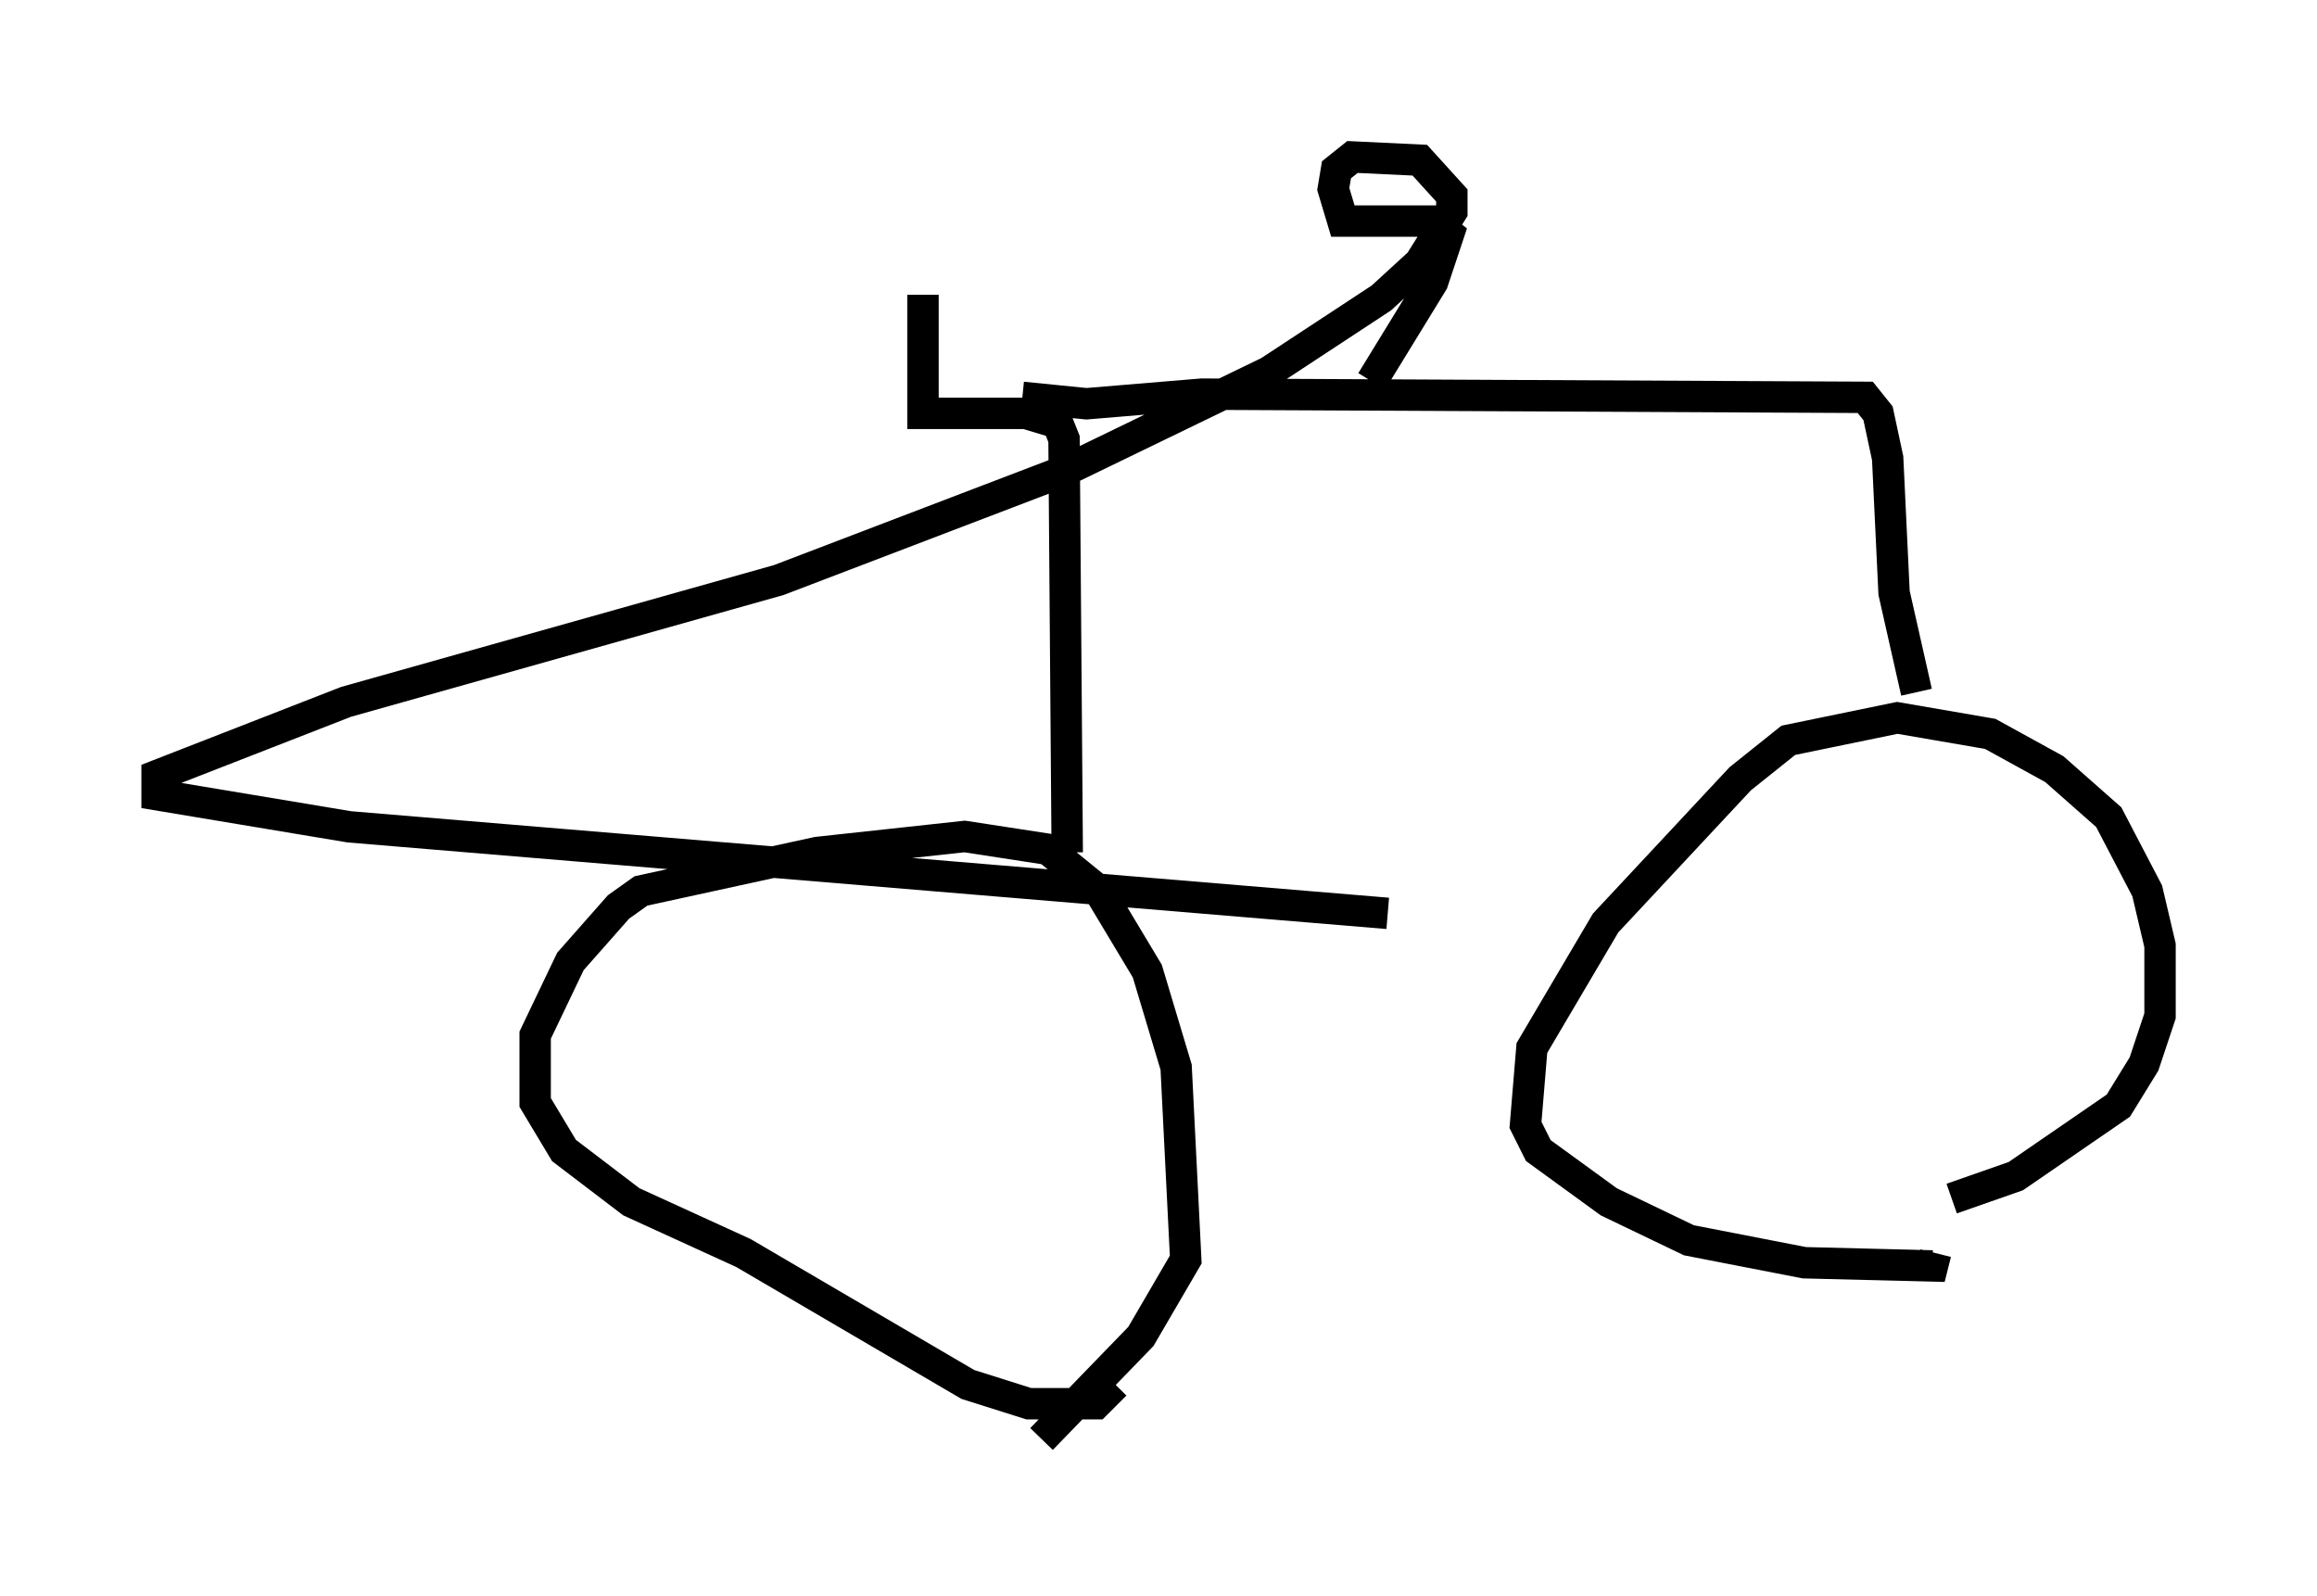 <?xml version="1.0" encoding="utf-8" ?>
<svg baseProfile="full" height="50.834" version="1.1" width="73.803" xmlns="http://www.w3.org/2000/svg" xmlns:ev="http://www.w3.org/2001/xml-events" xmlns:xlink="http://www.w3.org/1999/xlink"><defs /><rect fill="white" height="50.834" width="73.803" x="0" y="0" /><path d="M59.207, 38.177 m2.96, 0.0 l2.042, -0.715 3.267, -2.246 l0.817, -1.327 0.51, -1.531 l0.0, -2.246 -0.408, -1.735 l-1.225, -2.348 -1.735, -1.531 l-2.042, -1.123 -2.96, -0.51 l-3.471, 0.715 -1.531, 1.225 l-4.288, 4.594 -2.348, 3.981 l-0.204, 2.45 0.408, 0.817 l2.246, 1.633 2.552, 1.225 l3.675, 0.715 4.083, 0.102 l0.102, -0.408 m-28.482, 5.921 l3.165, -3.267 1.429, -2.45 l-0.306, -6.125 -0.919, -3.063 l-1.531, -2.552 -1.633, -1.327 l-2.654, -0.408 -4.696, 0.51 l-5.615, 1.225 -0.715, 0.51 l-1.531, 1.735 -1.123, 2.348 l0.0, 2.144 0.919, 1.531 l2.144, 1.633 3.573, 1.633 l7.146, 4.185 1.94, 0.613 l2.144, 0.0 0.613, -0.613 m-1.531, -16.946 l-0.102, -13.169 -0.204, -0.51 l-1.021, -0.306 -3.267, 0.0 l0.0, -3.777 m3.165, 3.267 l2.042, 0.204 3.675, -0.306 l21.131, 0.102 0.408, 0.51 l0.306, 1.429 0.204, 4.288 l0.715, 3.165 m-17.354, -9.902 l1.94, -3.165 0.51, -1.531 l-0.51, -0.408 -2.858, 0.0 l-0.306, -1.021 0.102, -0.613 l0.51, -0.408 2.144, 0.102 l1.021, 1.123 0.0, 0.51 l-1.021, 1.633 -1.225, 1.123 l-3.573, 2.348 -6.533, 3.165 l-9.086, 3.471 -13.781, 3.879 l-6.023, 2.348 0.0, 0.613 l6.125, 1.021 33.075, 2.756 " fill="none" stroke="black" stroke-width="1" /></svg>